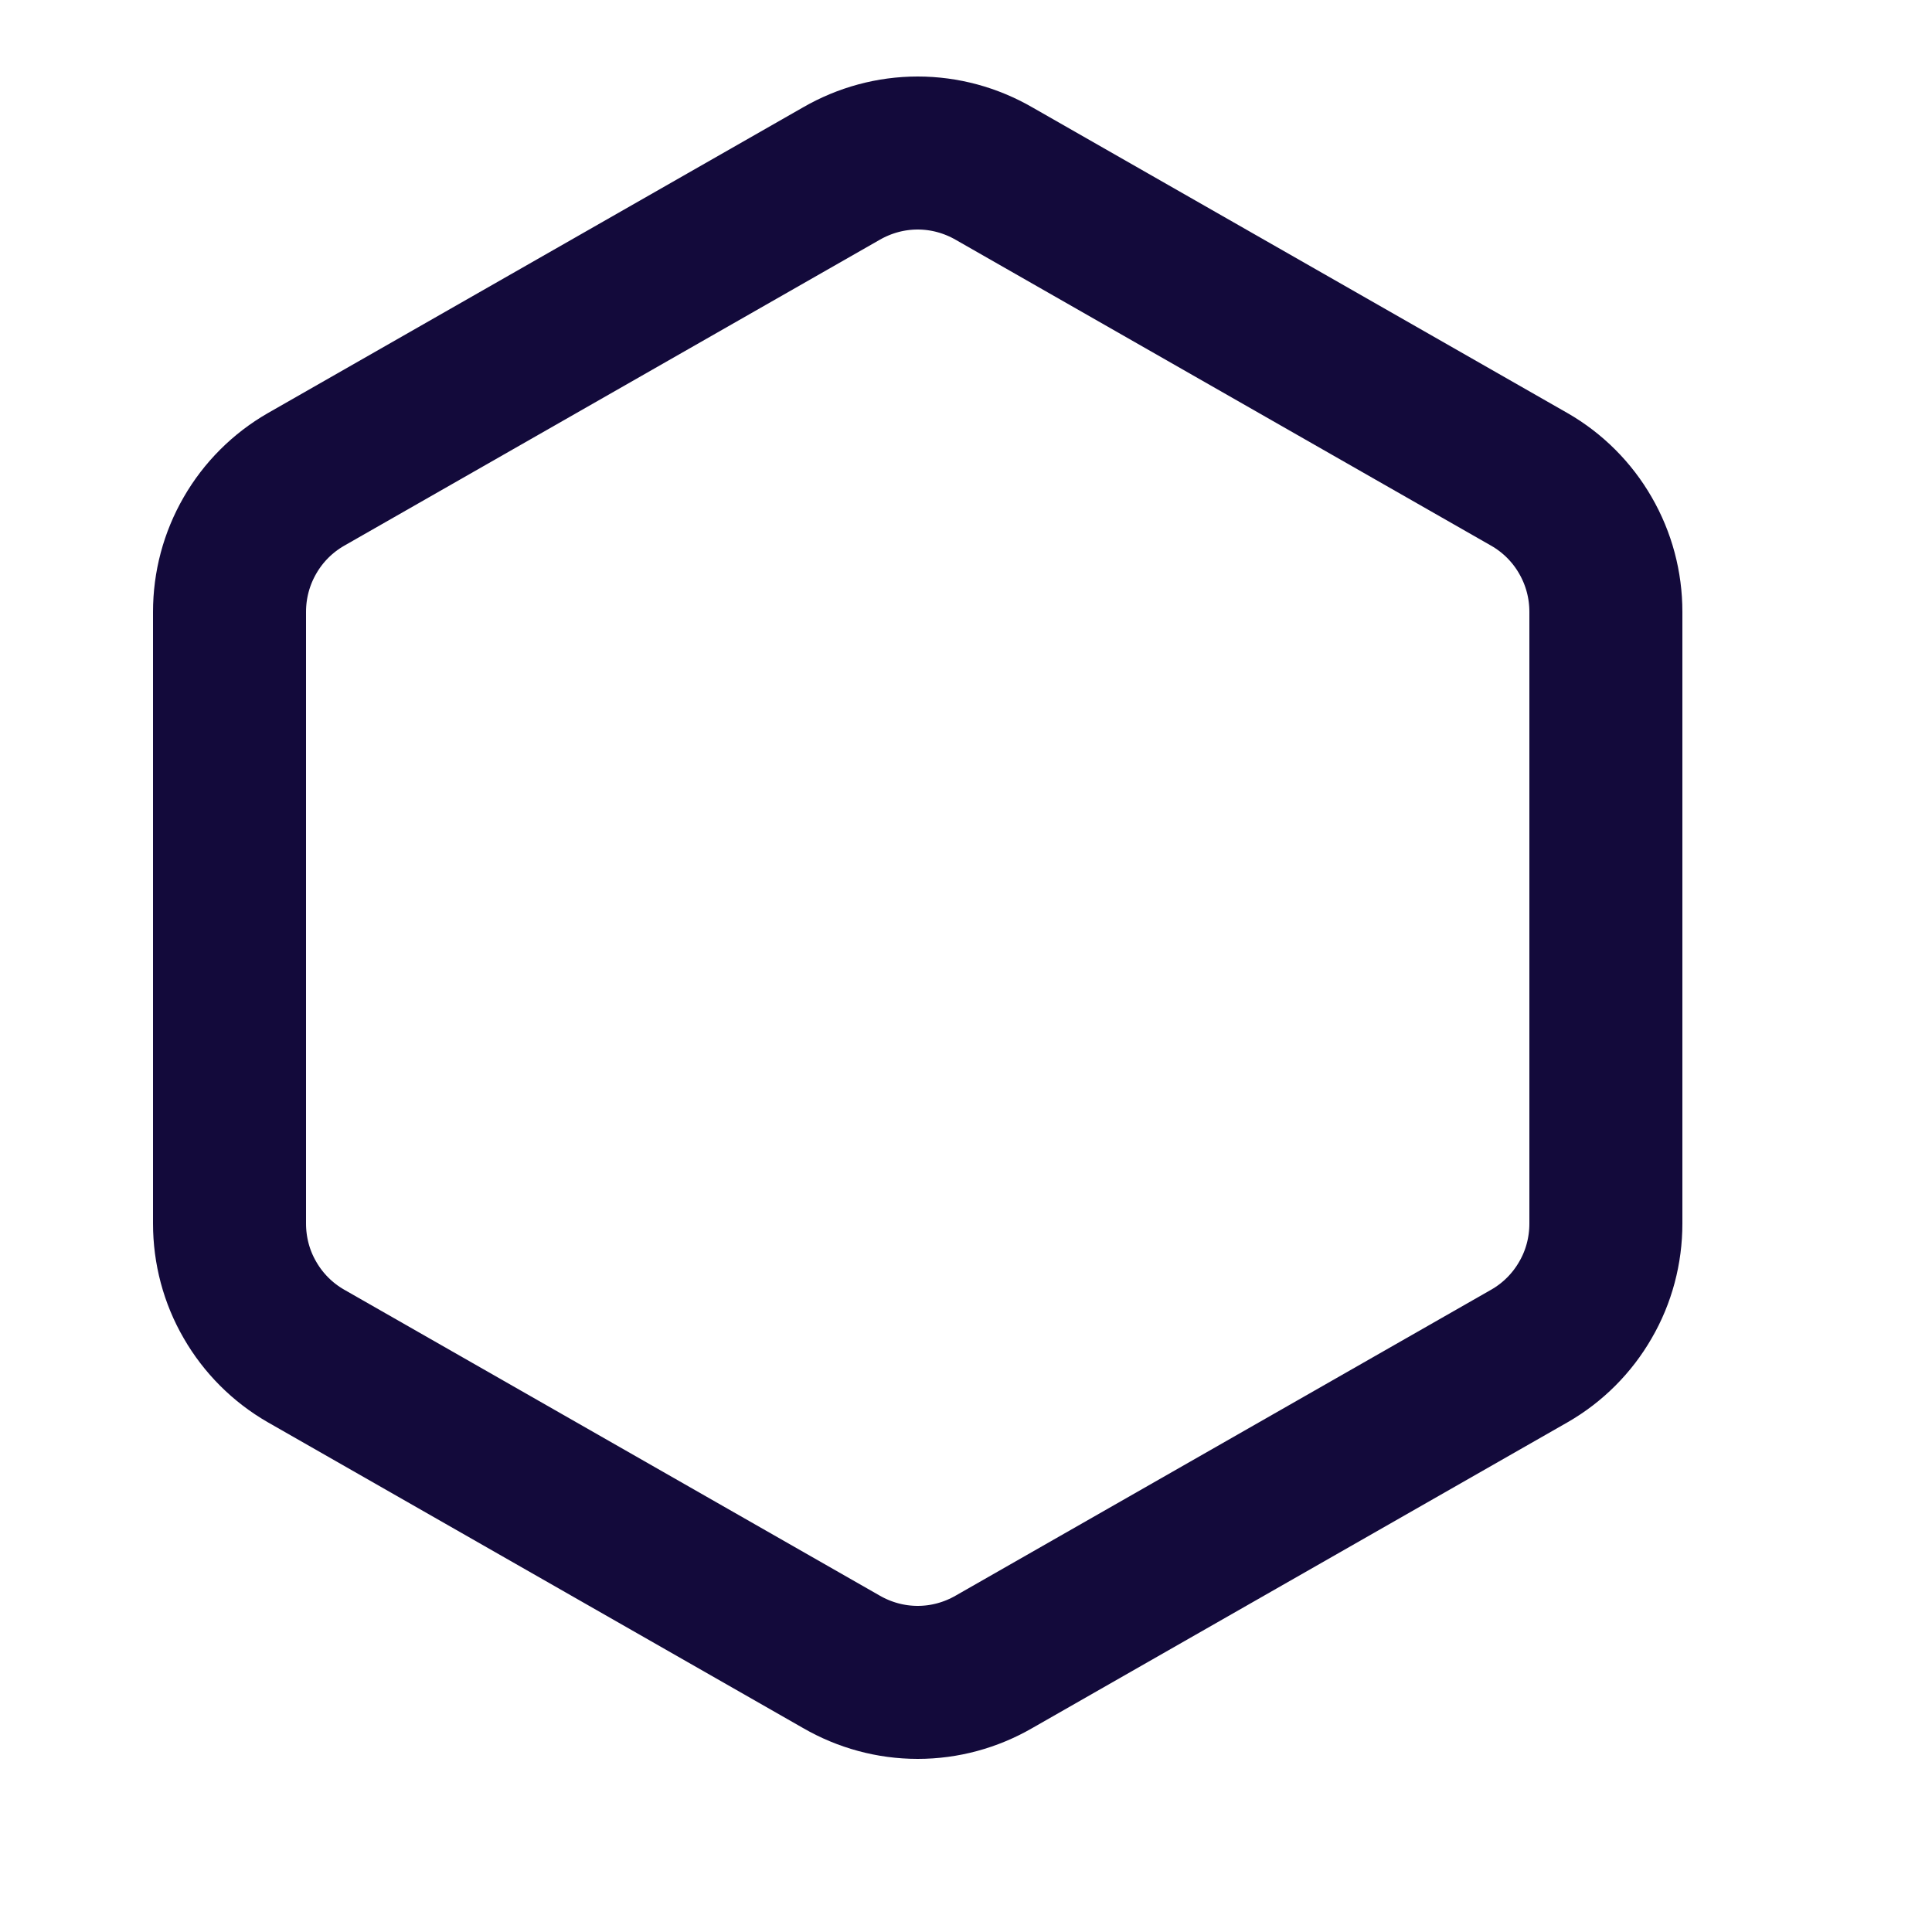 <svg width="10" height="10" viewBox="0 0 10 10" fill="none" xmlns="http://www.w3.org/2000/svg">
<g clip-path="url(#clip0_47_1141)">
<path d="M8.312 6.333V3.167C8.312 3.028 8.276 2.892 8.206 2.771C8.137 2.651 8.037 2.551 7.917 2.482L5.146 0.899C5.025 0.829 4.889 0.792 4.75 0.792C4.611 0.792 4.475 0.829 4.354 0.899L1.583 2.482C1.463 2.551 1.363 2.651 1.294 2.771C1.224 2.892 1.188 3.028 1.188 3.167V6.333C1.188 6.472 1.224 6.609 1.294 6.729C1.363 6.849 1.463 6.949 1.583 7.018L4.354 8.601C4.475 8.671 4.611 8.708 4.75 8.708C4.889 8.708 5.025 8.671 5.146 8.601L7.917 7.018C8.037 6.949 8.137 6.849 8.206 6.729C8.276 6.609 8.312 6.472 8.312 6.333Z" stroke="#130A3B" stroke-width="0.792" stroke-linecap="round" stroke-linejoin="round"/>
</g>
<defs>
<clipPath id="clip0_47_1141">
<rect width="9.5" height="9.5" fill="white"/>
</clipPath>
</defs>
</svg>
